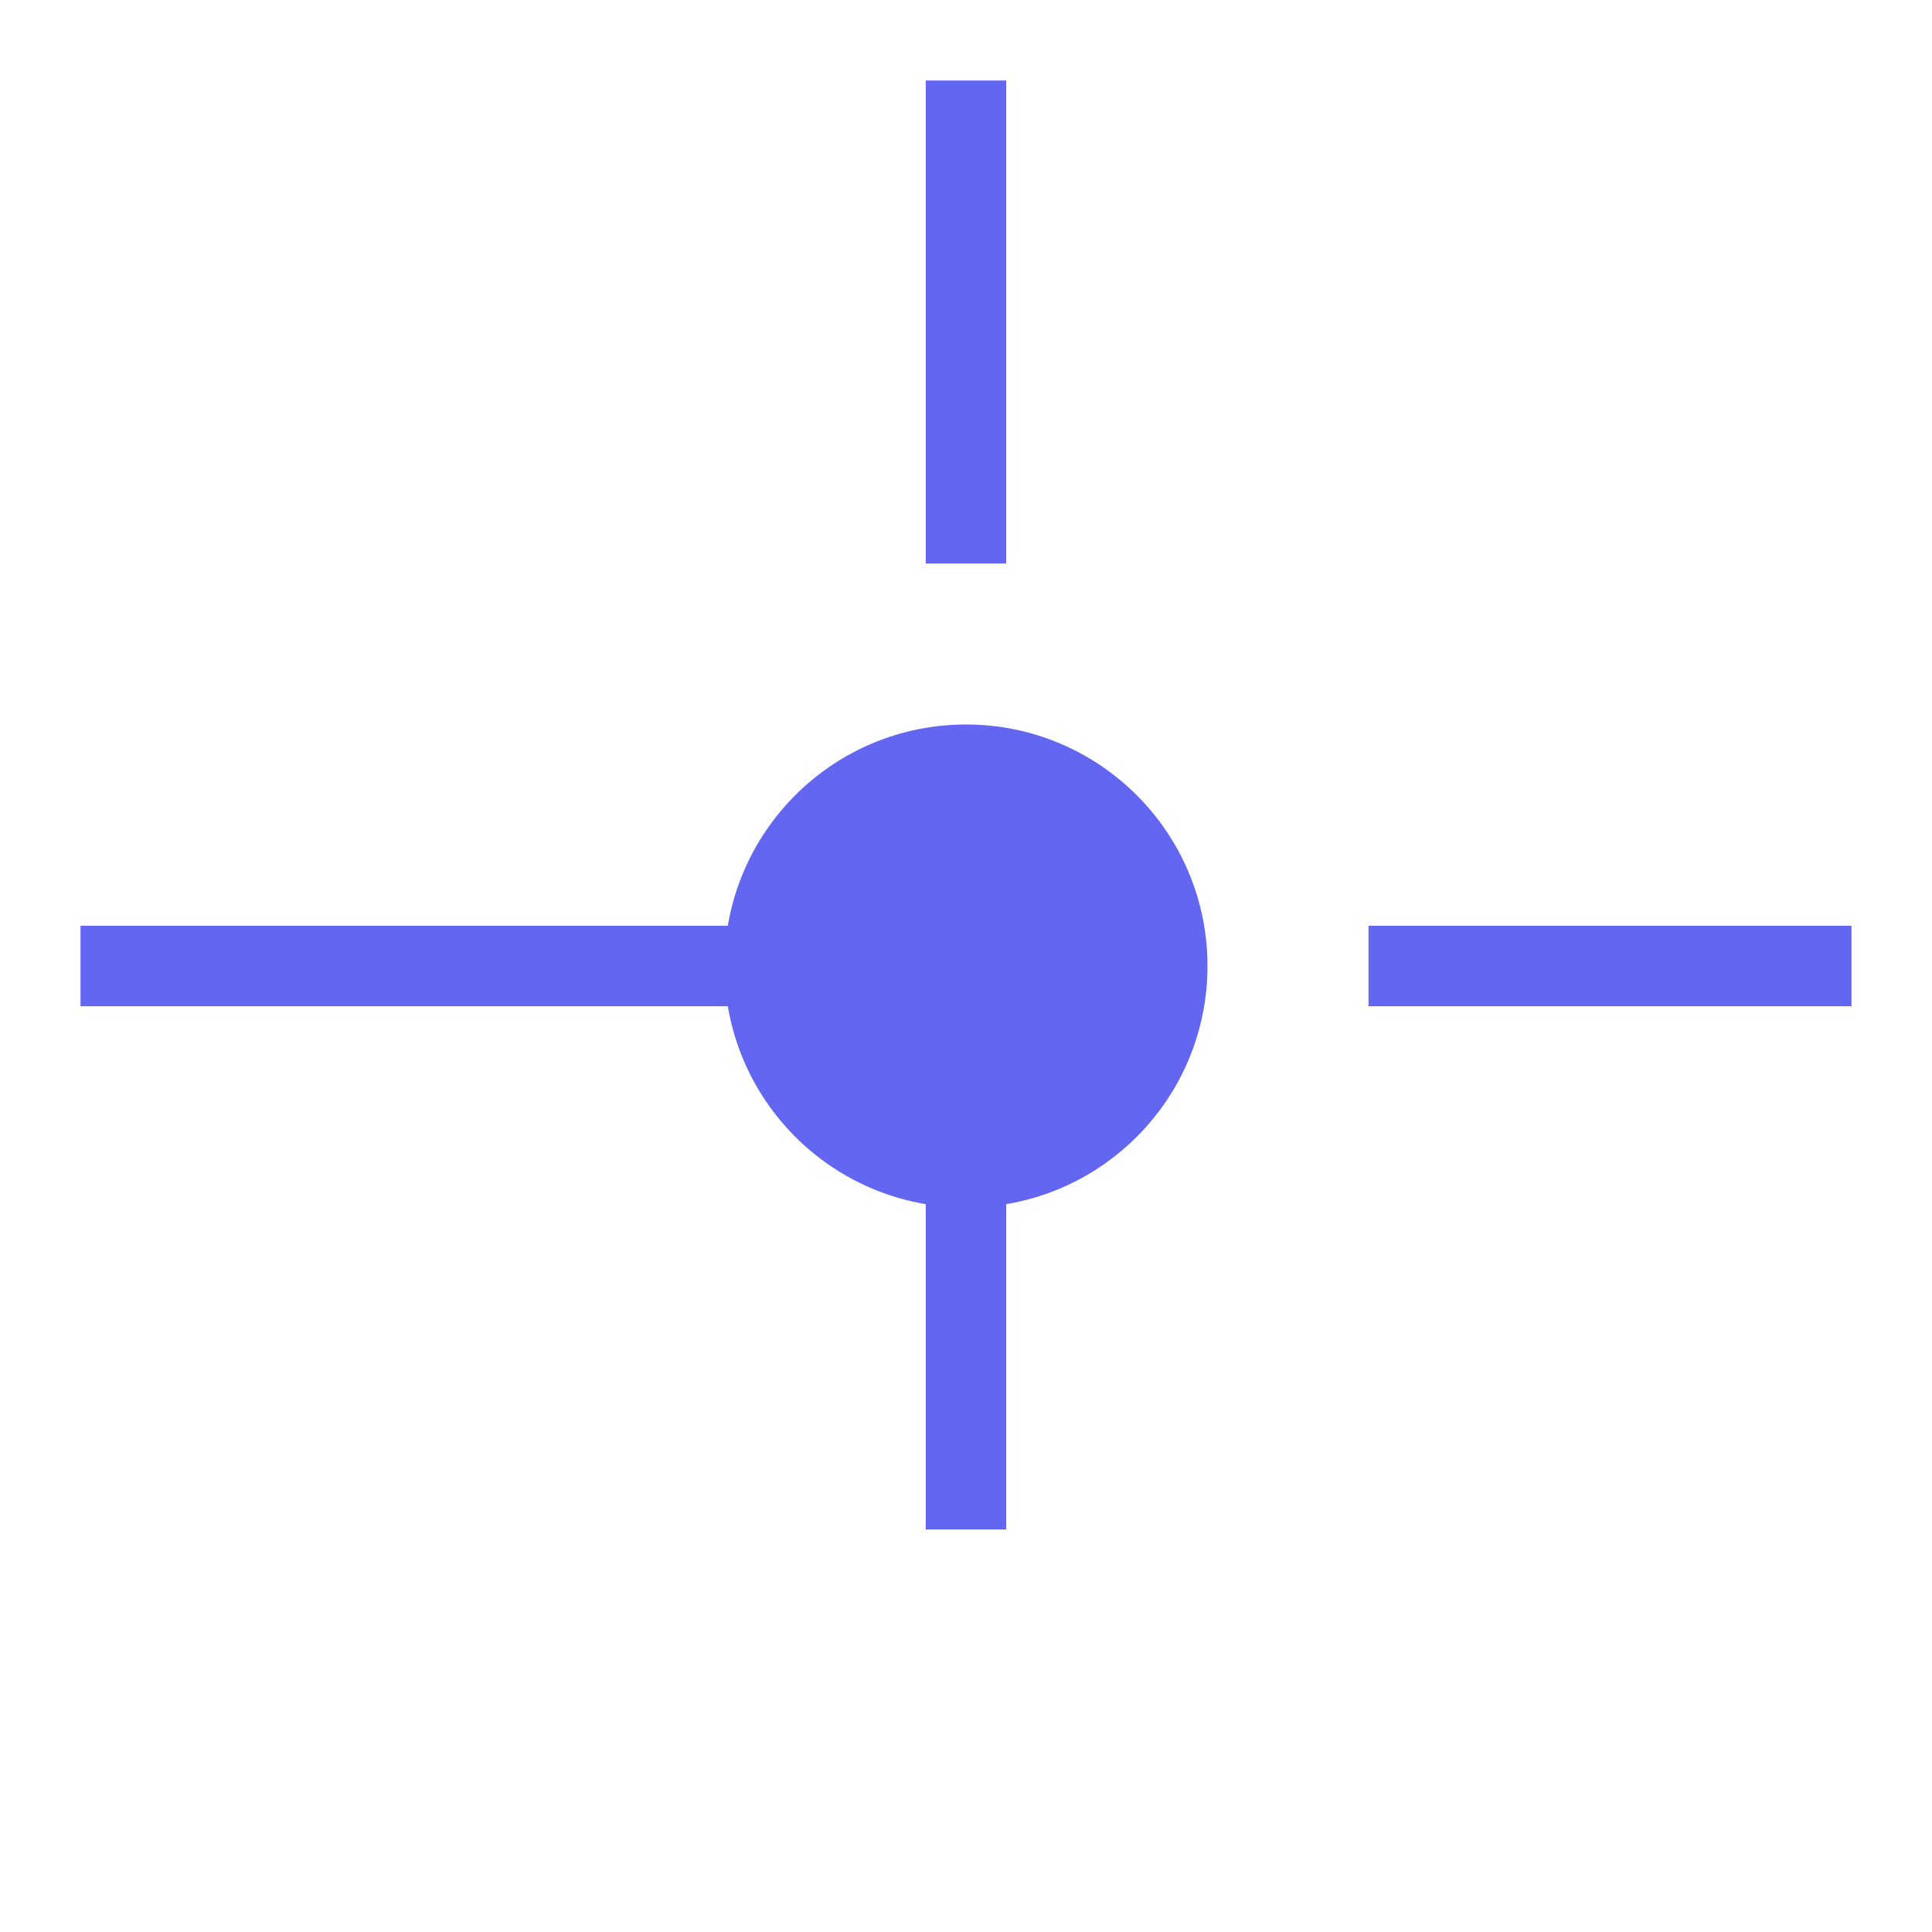 <svg width="18" height="18" viewBox="0 0 24 24" fill="none" xmlns="http://www.w3.org/2000/svg">
  <circle cx="12" cy="12" r="3" fill="#6366f1" />
  <path d="M12 1v6m0 6v6m11-7h-6m-6 0H1" stroke="#6366f1" strokeWidth="2" />
</svg> 